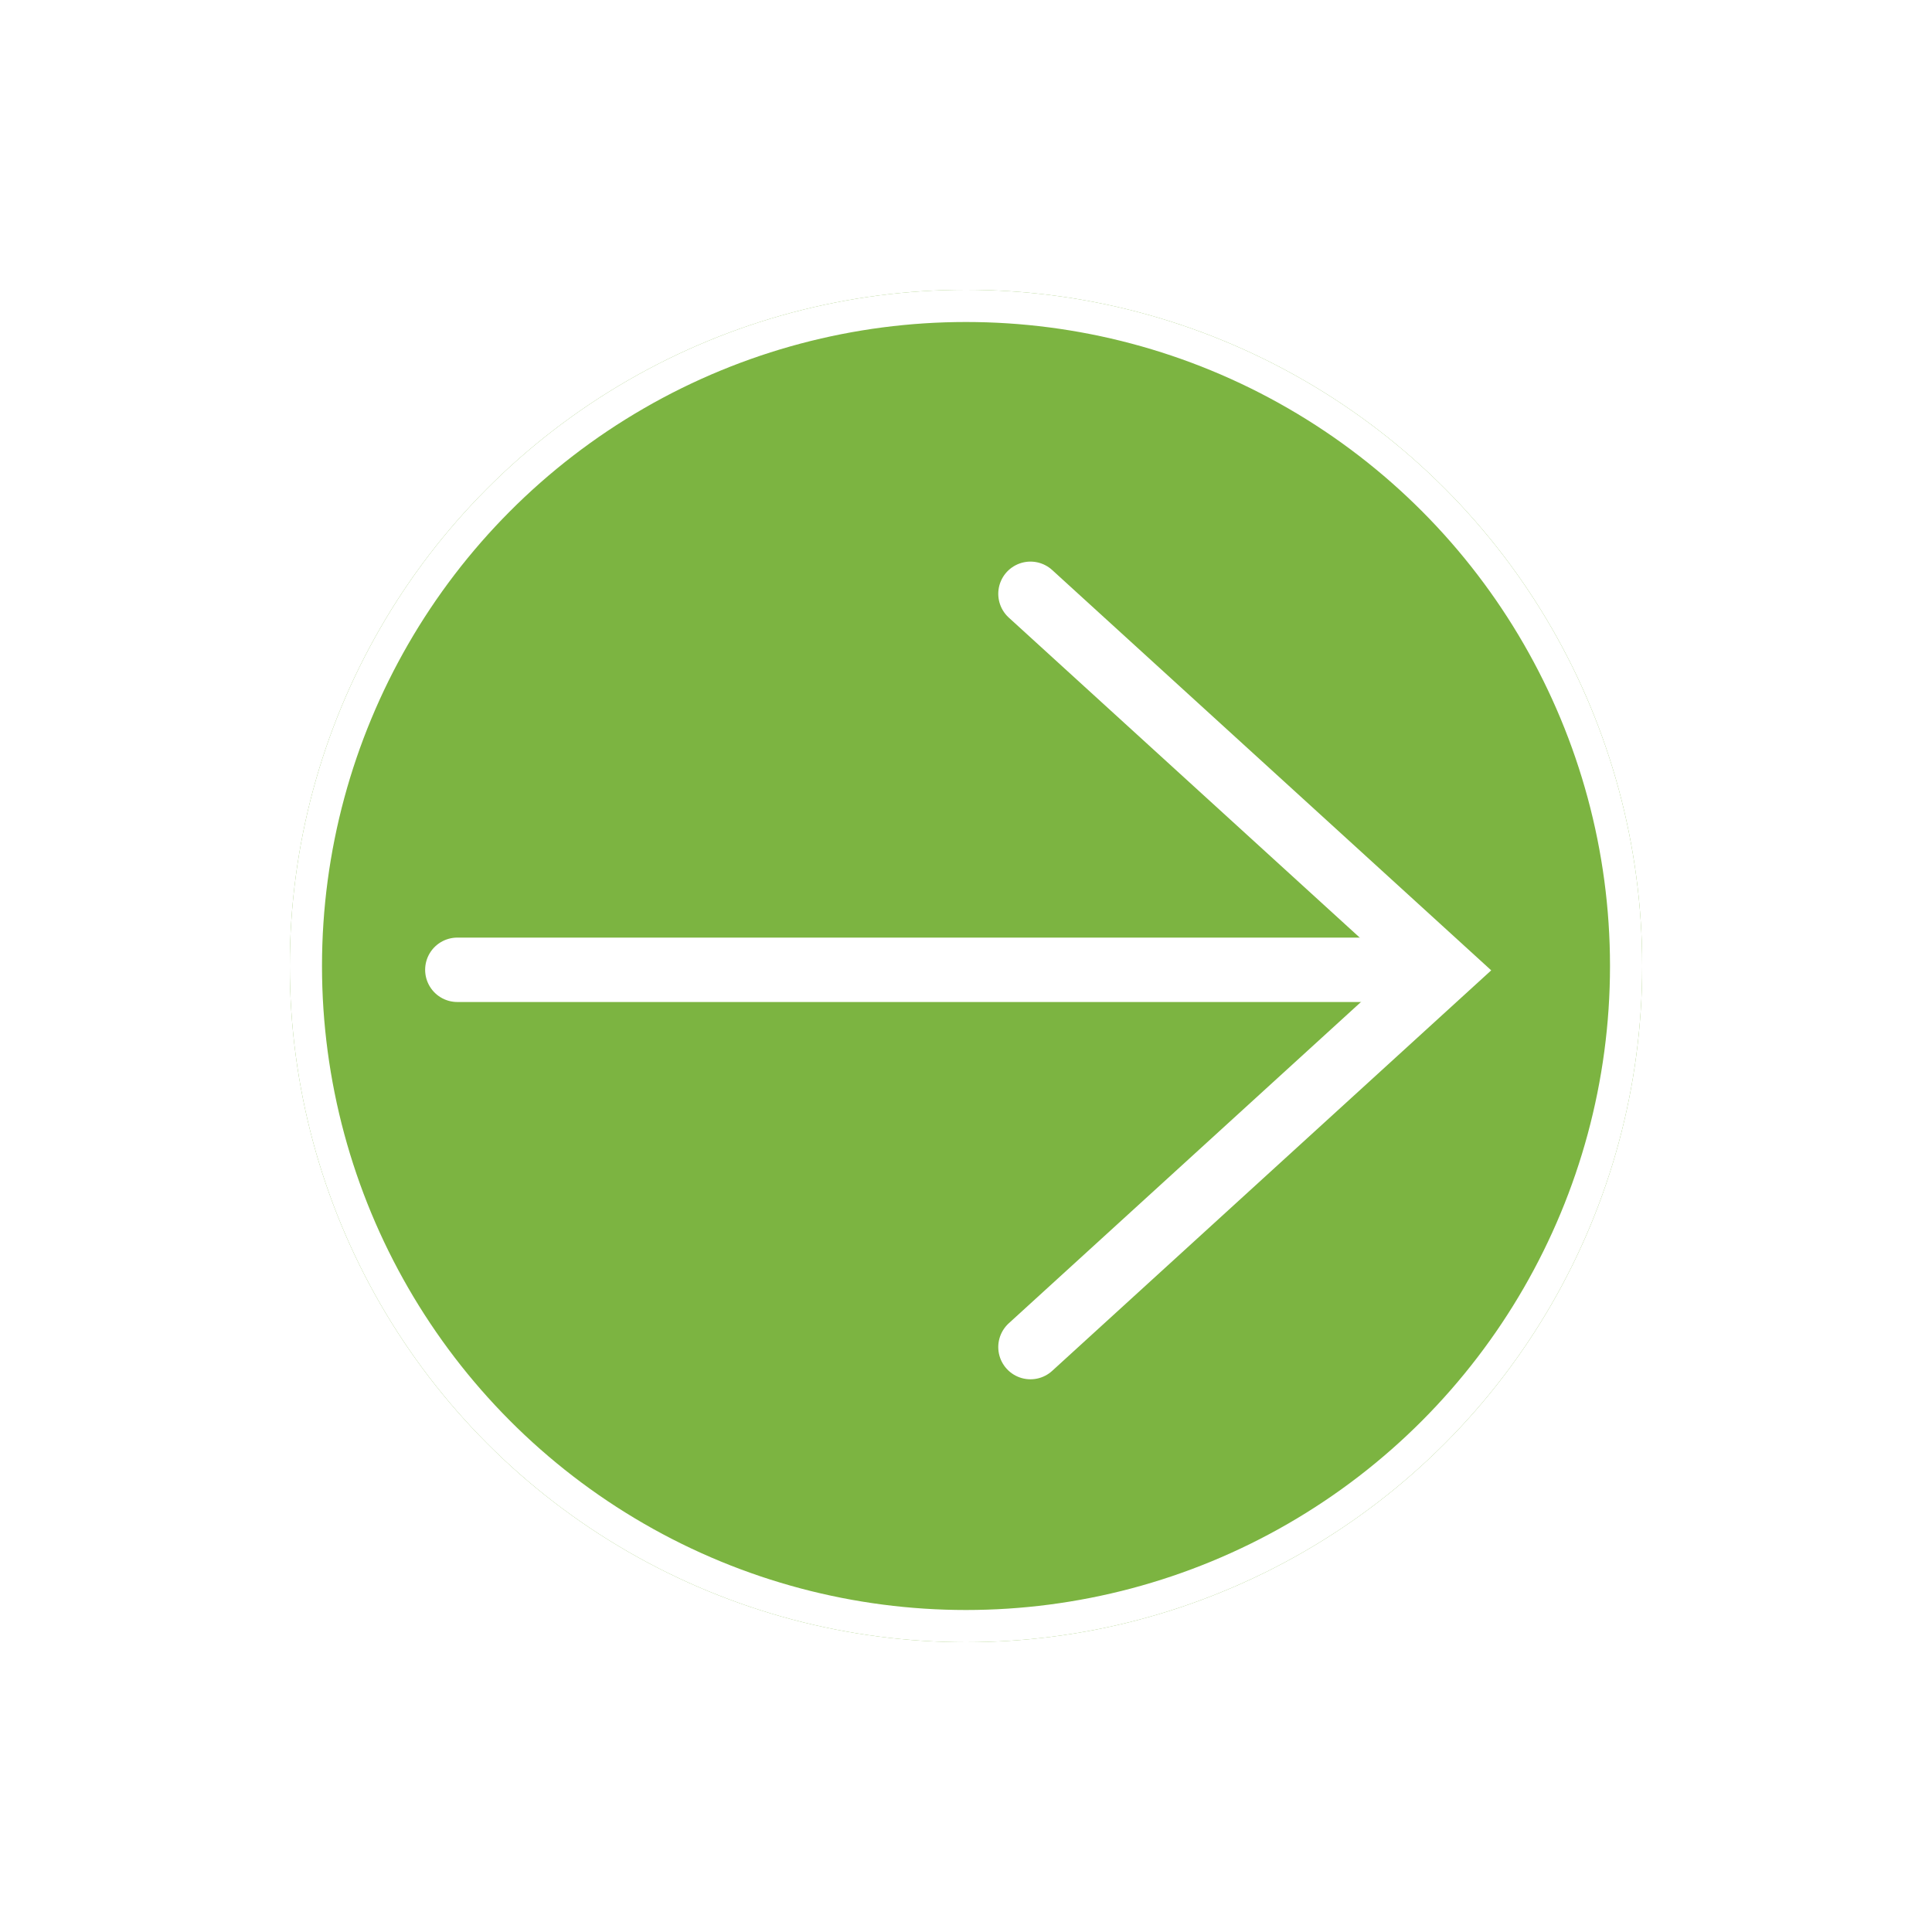 <svg xmlns="http://www.w3.org/2000/svg" xmlns:xlink="http://www.w3.org/1999/xlink" width="60" height="60" viewBox="0 0 60 60"><defs><filter id="a" x="0" y="0" width="60" height="60" filterUnits="userSpaceOnUse"><feOffset input="SourceAlpha"/><feGaussianBlur stdDeviation="3" result="b"/><feFlood flood-opacity="0.161"/><feComposite operator="in" in2="b"/><feComposite in="SourceGraphic"/></filter></defs><g transform="translate(-971 -824)"><g transform="matrix(1, 0, 0, 1, 971, 824)" filter="url(#a)"><g transform="translate(9 9)" fill="#7cb441" stroke="#fff" stroke-width="1"><circle cx="21" cy="21" r="21" stroke="none"/><circle cx="21" cy="21" r="20.5" fill="none"/></g></g><g transform="translate(985.203 842.441)"><path d="M0,0,11.7,12.825,23.394,0" transform="translate(17.799 23.394) rotate(-90)" fill="none" stroke="#fff" stroke-linecap="round" stroke-width="2"/><line x2="29.282" transform="translate(0 11.677)" fill="none" stroke="#fff" stroke-linecap="round" stroke-width="2"/></g></g></svg>